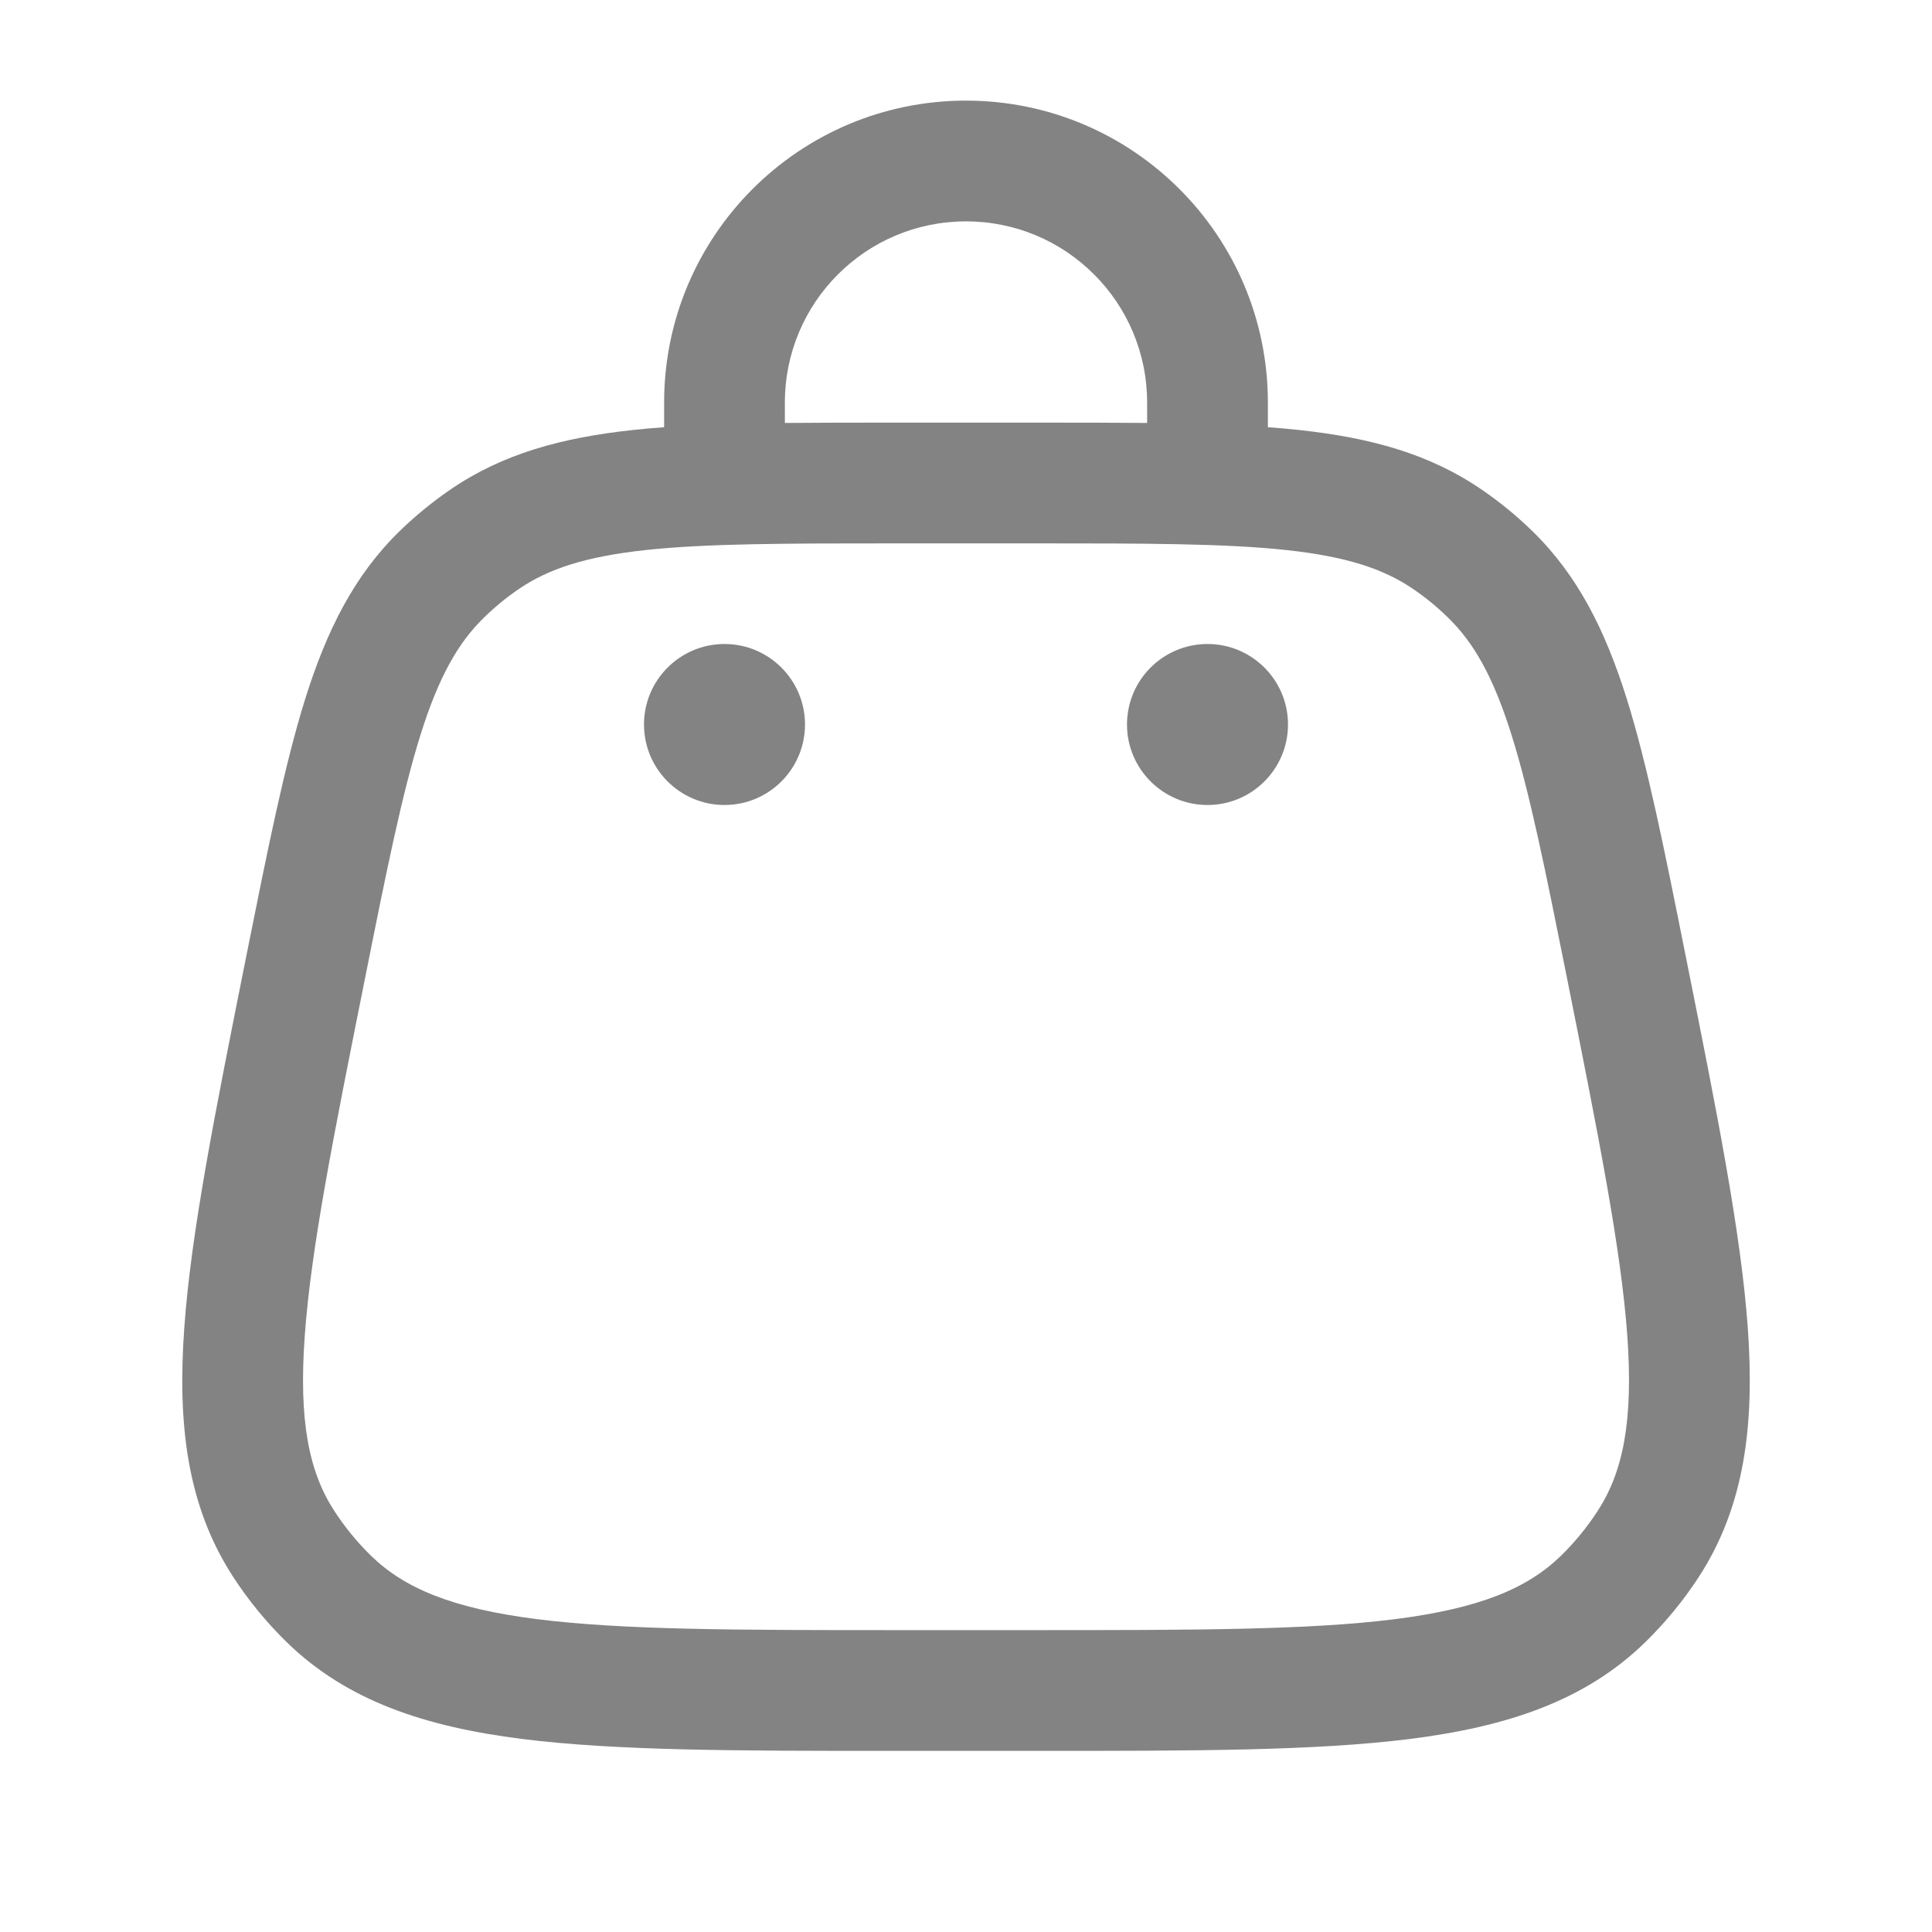 <!DOCTYPE svg PUBLIC "-//W3C//DTD SVG 1.1//EN" "http://www.w3.org/Graphics/SVG/1.1/DTD/svg11.dtd">
<!-- Uploaded to: SVG Repo, www.svgrepo.com, Transformed by: SVG Repo Mixer Tools -->
<svg width="100px" height="100px" viewBox="0 0 24 24" fill="none" xmlns="http://www.w3.org/2000/svg">
<g id="SVGRepo_bgCarrier" stroke-width="0"/>
<g id="SVGRepo_tracerCarrier" stroke-linecap="round" stroke-linejoin="round"/>
<g id="SVGRepo_iconCarrier"> <path d="M16 9C16 9.552 15.552 10 15 10C14.448 10 14 9.552 14 9C14 8.448 14.448 8 15 8C15.552 8 16 8.448 16 9Z" fill="#838383"/> <path d="M10 9C10 9.552 9.552 10 9 10C8.448 10 8 9.552 8 9C8 8.448 8.448 8 9 8C9.552 8 10 8.448 10 9Z" fill="#838383"/> <path fill-rule="evenodd" clip-rule="evenodd" d="M12 2.75C10.757 2.75 9.75 3.757 9.75 5V5.254C10.168 5.25 10.618 5.25 11.105 5.25H12.895C13.382 5.25 13.833 5.25 14.25 5.254V5C14.25 3.757 13.243 2.75 12 2.75ZM15.75 5.307V5C15.75 2.929 14.071 1.25 12 1.25C9.929 1.25 8.25 2.929 8.25 5V5.307C8.115 5.317 7.985 5.328 7.859 5.342C6.981 5.437 6.246 5.635 5.594 6.082C5.37 6.236 5.159 6.408 4.964 6.598C4.398 7.15 4.059 7.832 3.794 8.674C3.537 9.493 3.329 10.533 3.067 11.84L3.048 11.935C2.672 13.818 2.375 15.302 2.29 16.484C2.202 17.692 2.324 18.707 2.896 19.588C3.087 19.882 3.31 20.153 3.56 20.398C4.312 21.132 5.284 21.45 6.485 21.602C7.661 21.75 9.174 21.75 11.095 21.75H12.905C14.826 21.75 16.339 21.75 17.515 21.602C18.716 21.45 19.689 21.132 20.44 20.398C20.69 20.153 20.913 19.882 21.104 19.588C21.676 18.707 21.798 17.692 21.711 16.484C21.625 15.302 21.329 13.818 20.952 11.935L20.933 11.84C20.672 10.533 20.463 9.493 20.206 8.674C19.941 7.832 19.602 7.15 19.036 6.598C18.841 6.408 18.631 6.236 18.406 6.082C17.754 5.635 17.019 5.437 16.141 5.342C16.015 5.328 15.885 5.317 15.75 5.307ZM8.02 6.833C7.273 6.914 6.812 7.066 6.442 7.319C6.288 7.424 6.144 7.543 6.011 7.673C5.69 7.986 5.45 8.408 5.225 9.124C4.995 9.857 4.801 10.817 4.53 12.176C4.14 14.124 3.863 15.515 3.786 16.592C3.709 17.654 3.838 18.285 4.154 18.771C4.285 18.972 4.437 19.158 4.608 19.325C5.023 19.73 5.616 19.98 6.673 20.114C7.744 20.249 9.162 20.25 11.149 20.25H12.851C14.838 20.25 16.256 20.249 17.327 20.114C18.384 19.98 18.977 19.73 19.392 19.325C19.563 19.158 19.715 18.972 19.846 18.771C20.162 18.285 20.291 17.654 20.215 16.592C20.137 15.515 19.86 14.124 19.471 12.176C19.199 10.817 19.006 9.857 18.775 9.124C18.55 8.408 18.31 7.986 17.989 7.673C17.856 7.543 17.712 7.424 17.558 7.319C17.188 7.066 16.727 6.914 15.98 6.833C15.217 6.751 14.237 6.75 12.851 6.75H11.149C9.763 6.75 8.783 6.751 8.02 6.833Z" fill="#838383"/> </g>
</svg>